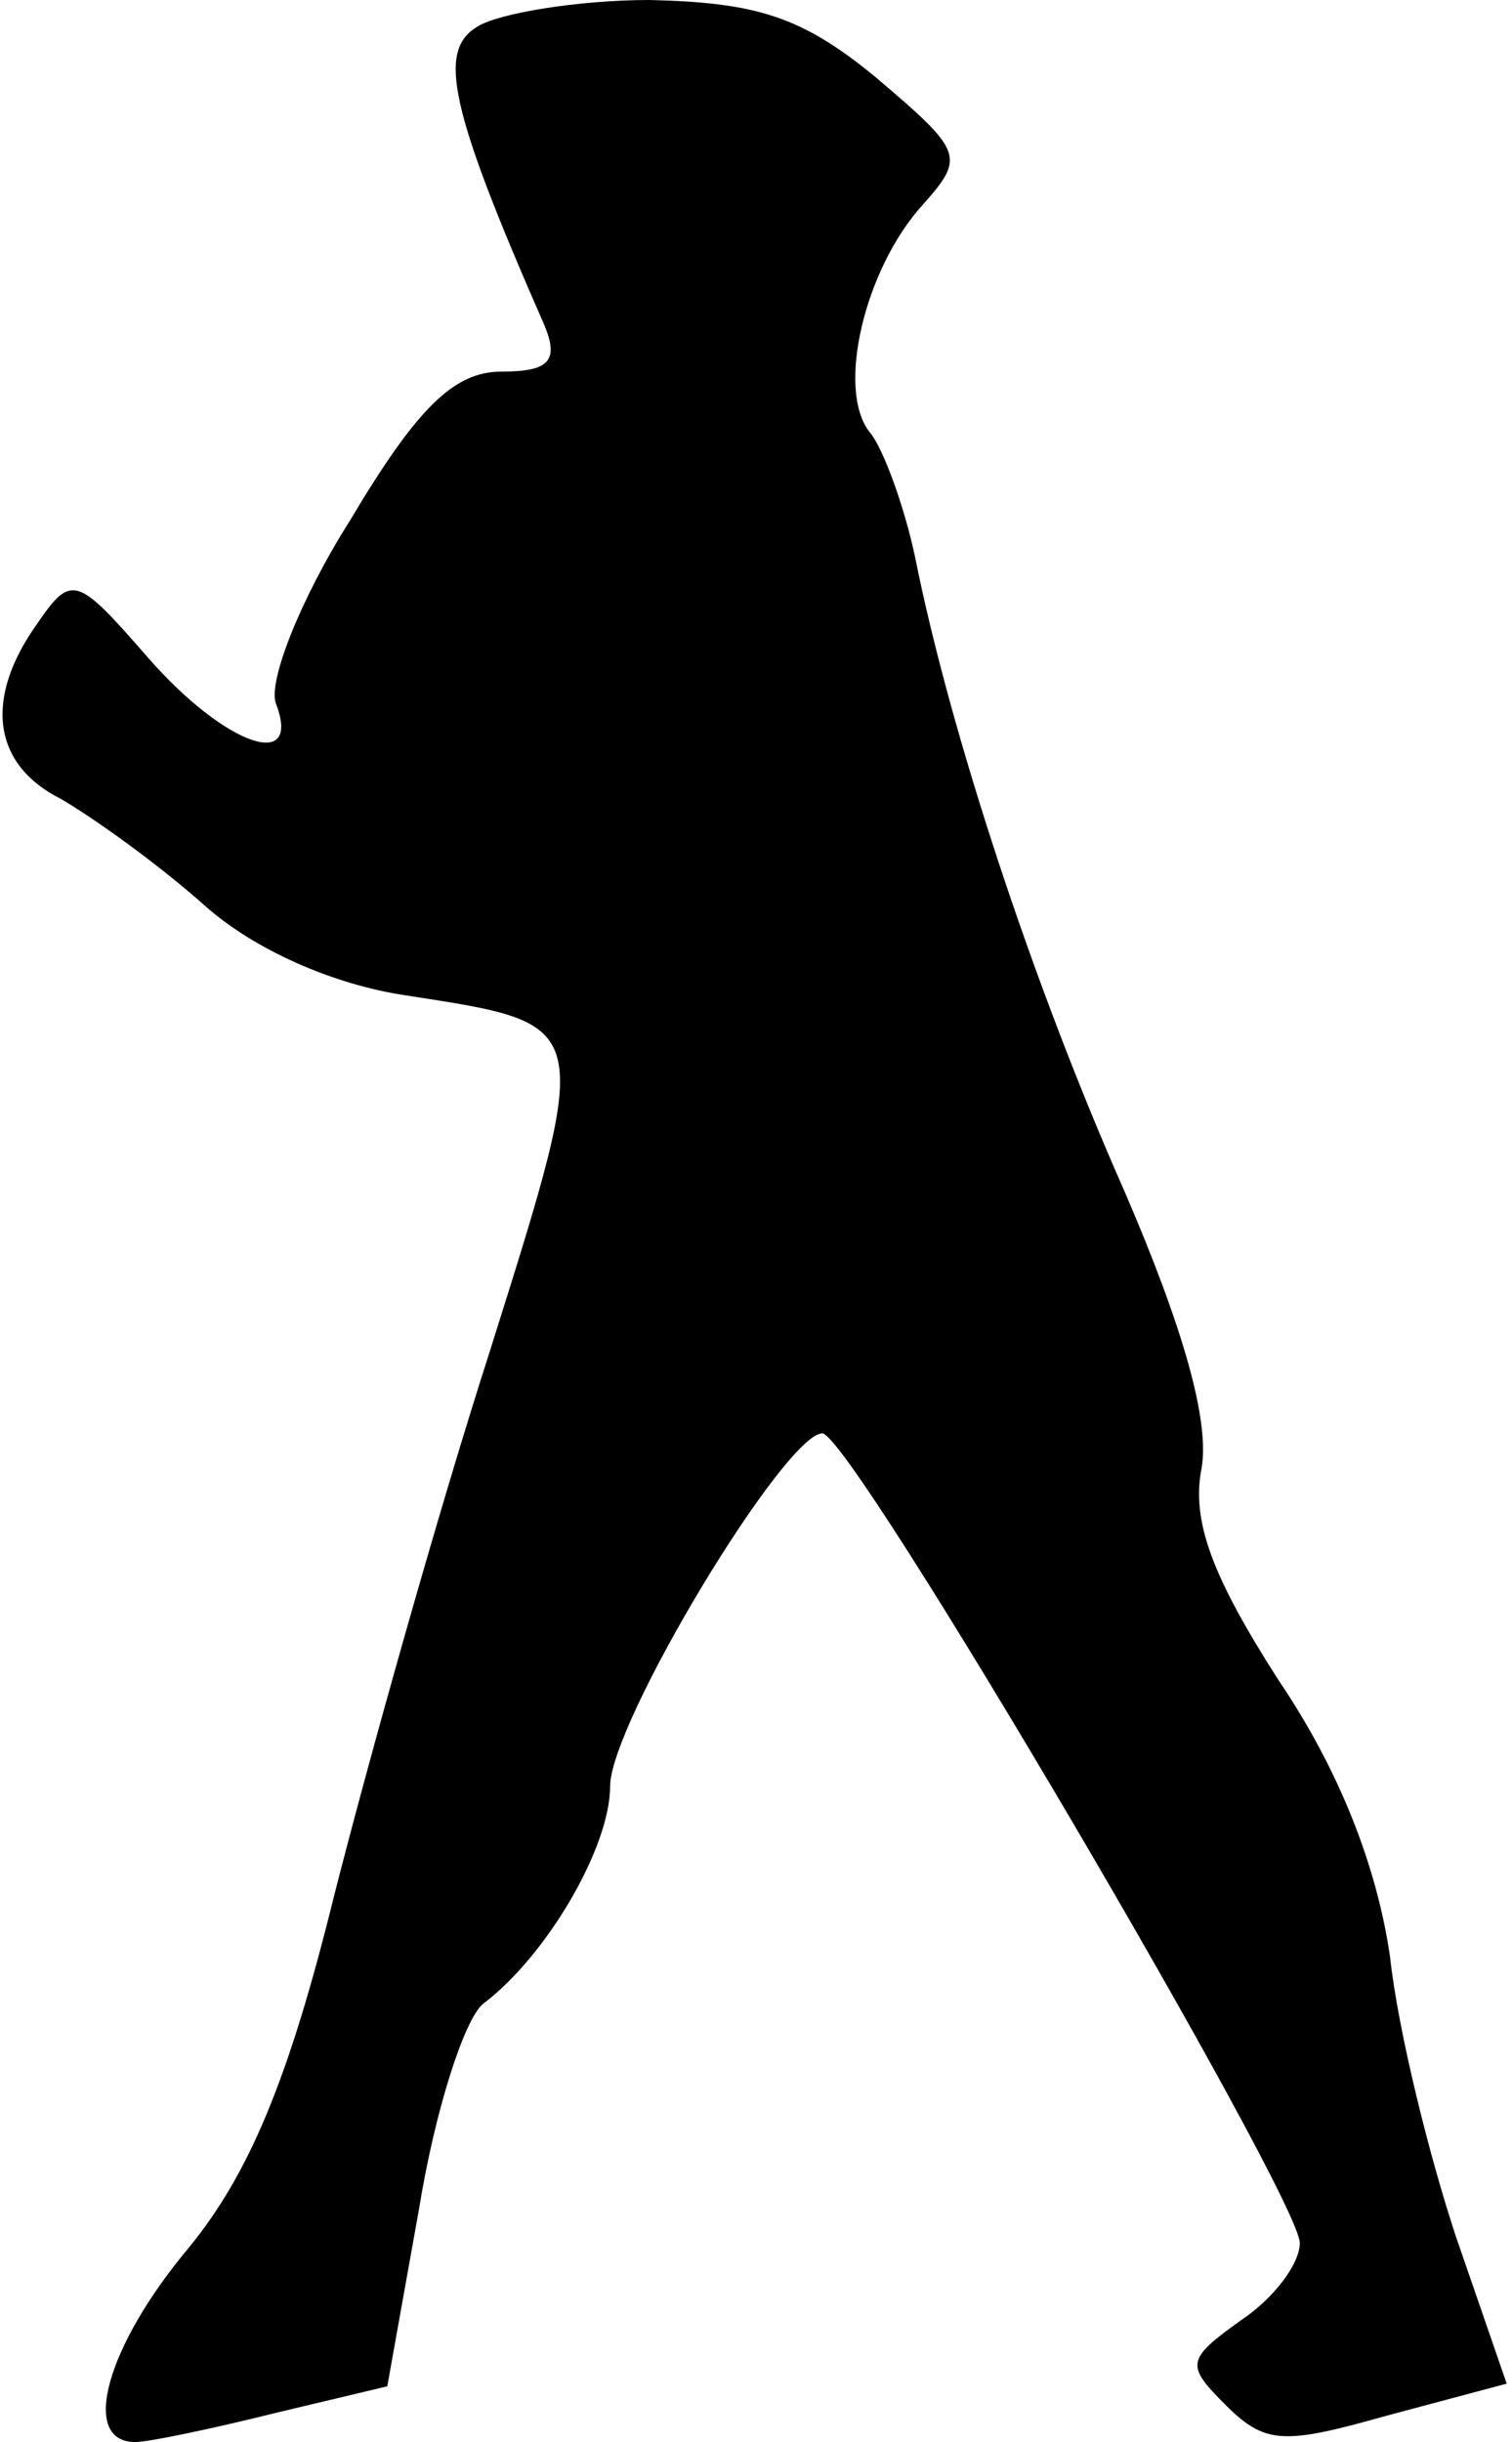 <?xml version="1.0" standalone="no"?>
<!DOCTYPE svg PUBLIC "-//W3C//DTD SVG 20010904//EN"
 "http://www.w3.org/TR/2001/REC-SVG-20010904/DTD/svg10.dtd">
<svg version="1.0" xmlns="http://www.w3.org/2000/svg"
 width="57pt" height="92pt" viewBox="0 0 57 92"
 preserveAspectRatio="xMidYMid meet">
<g transform="translate(0,92) scale(0.1,-0.1)"
fill="#000000" stroke="none">
<path fill="#000000" stroke="none" d="M180 910 c-15 -9 -11 -30 25 -112 6
-14 2 -18 -16 -18 -18 0 -32 -14 -57 -56 -19 -30 -31 -61 -28 -69 10 -26 -19
-16 -48 17 -27 31 -29 32 -42 13 -20 -28 -17 -53 9 -66 12 -7 36 -24 54 -40
19 -17 49 -30 76 -34 71 -11 71 -9 32 -133 -20 -62 -46 -155 -59 -206 -17 -69
-32 -105 -55 -133 -31 -37 -41 -73 -20 -73 5 0 29 5 53 11 l42 10 12 67 c6 37
17 71 24 77 24 18 48 59 48 82 0 24 66 133 80 133 11 0 180 -288 180 -305 0
-8 -10 -21 -22 -29 -21 -15 -21 -17 -6 -32 15 -15 22 -15 61 -4 l45 12 -19 55
c-10 30 -22 78 -25 106 -5 34 -19 70 -42 104 -25 39 -33 60 -29 80 3 18 -7 53
-29 104 -35 79 -66 174 -79 239 -4 19 -12 41 -17 47 -13 16 -2 62 20 86 16 18
15 20 -18 48 -28 23 -45 28 -85 29 -27 0 -57 -5 -65 -10z"/>
</g>
</svg>
